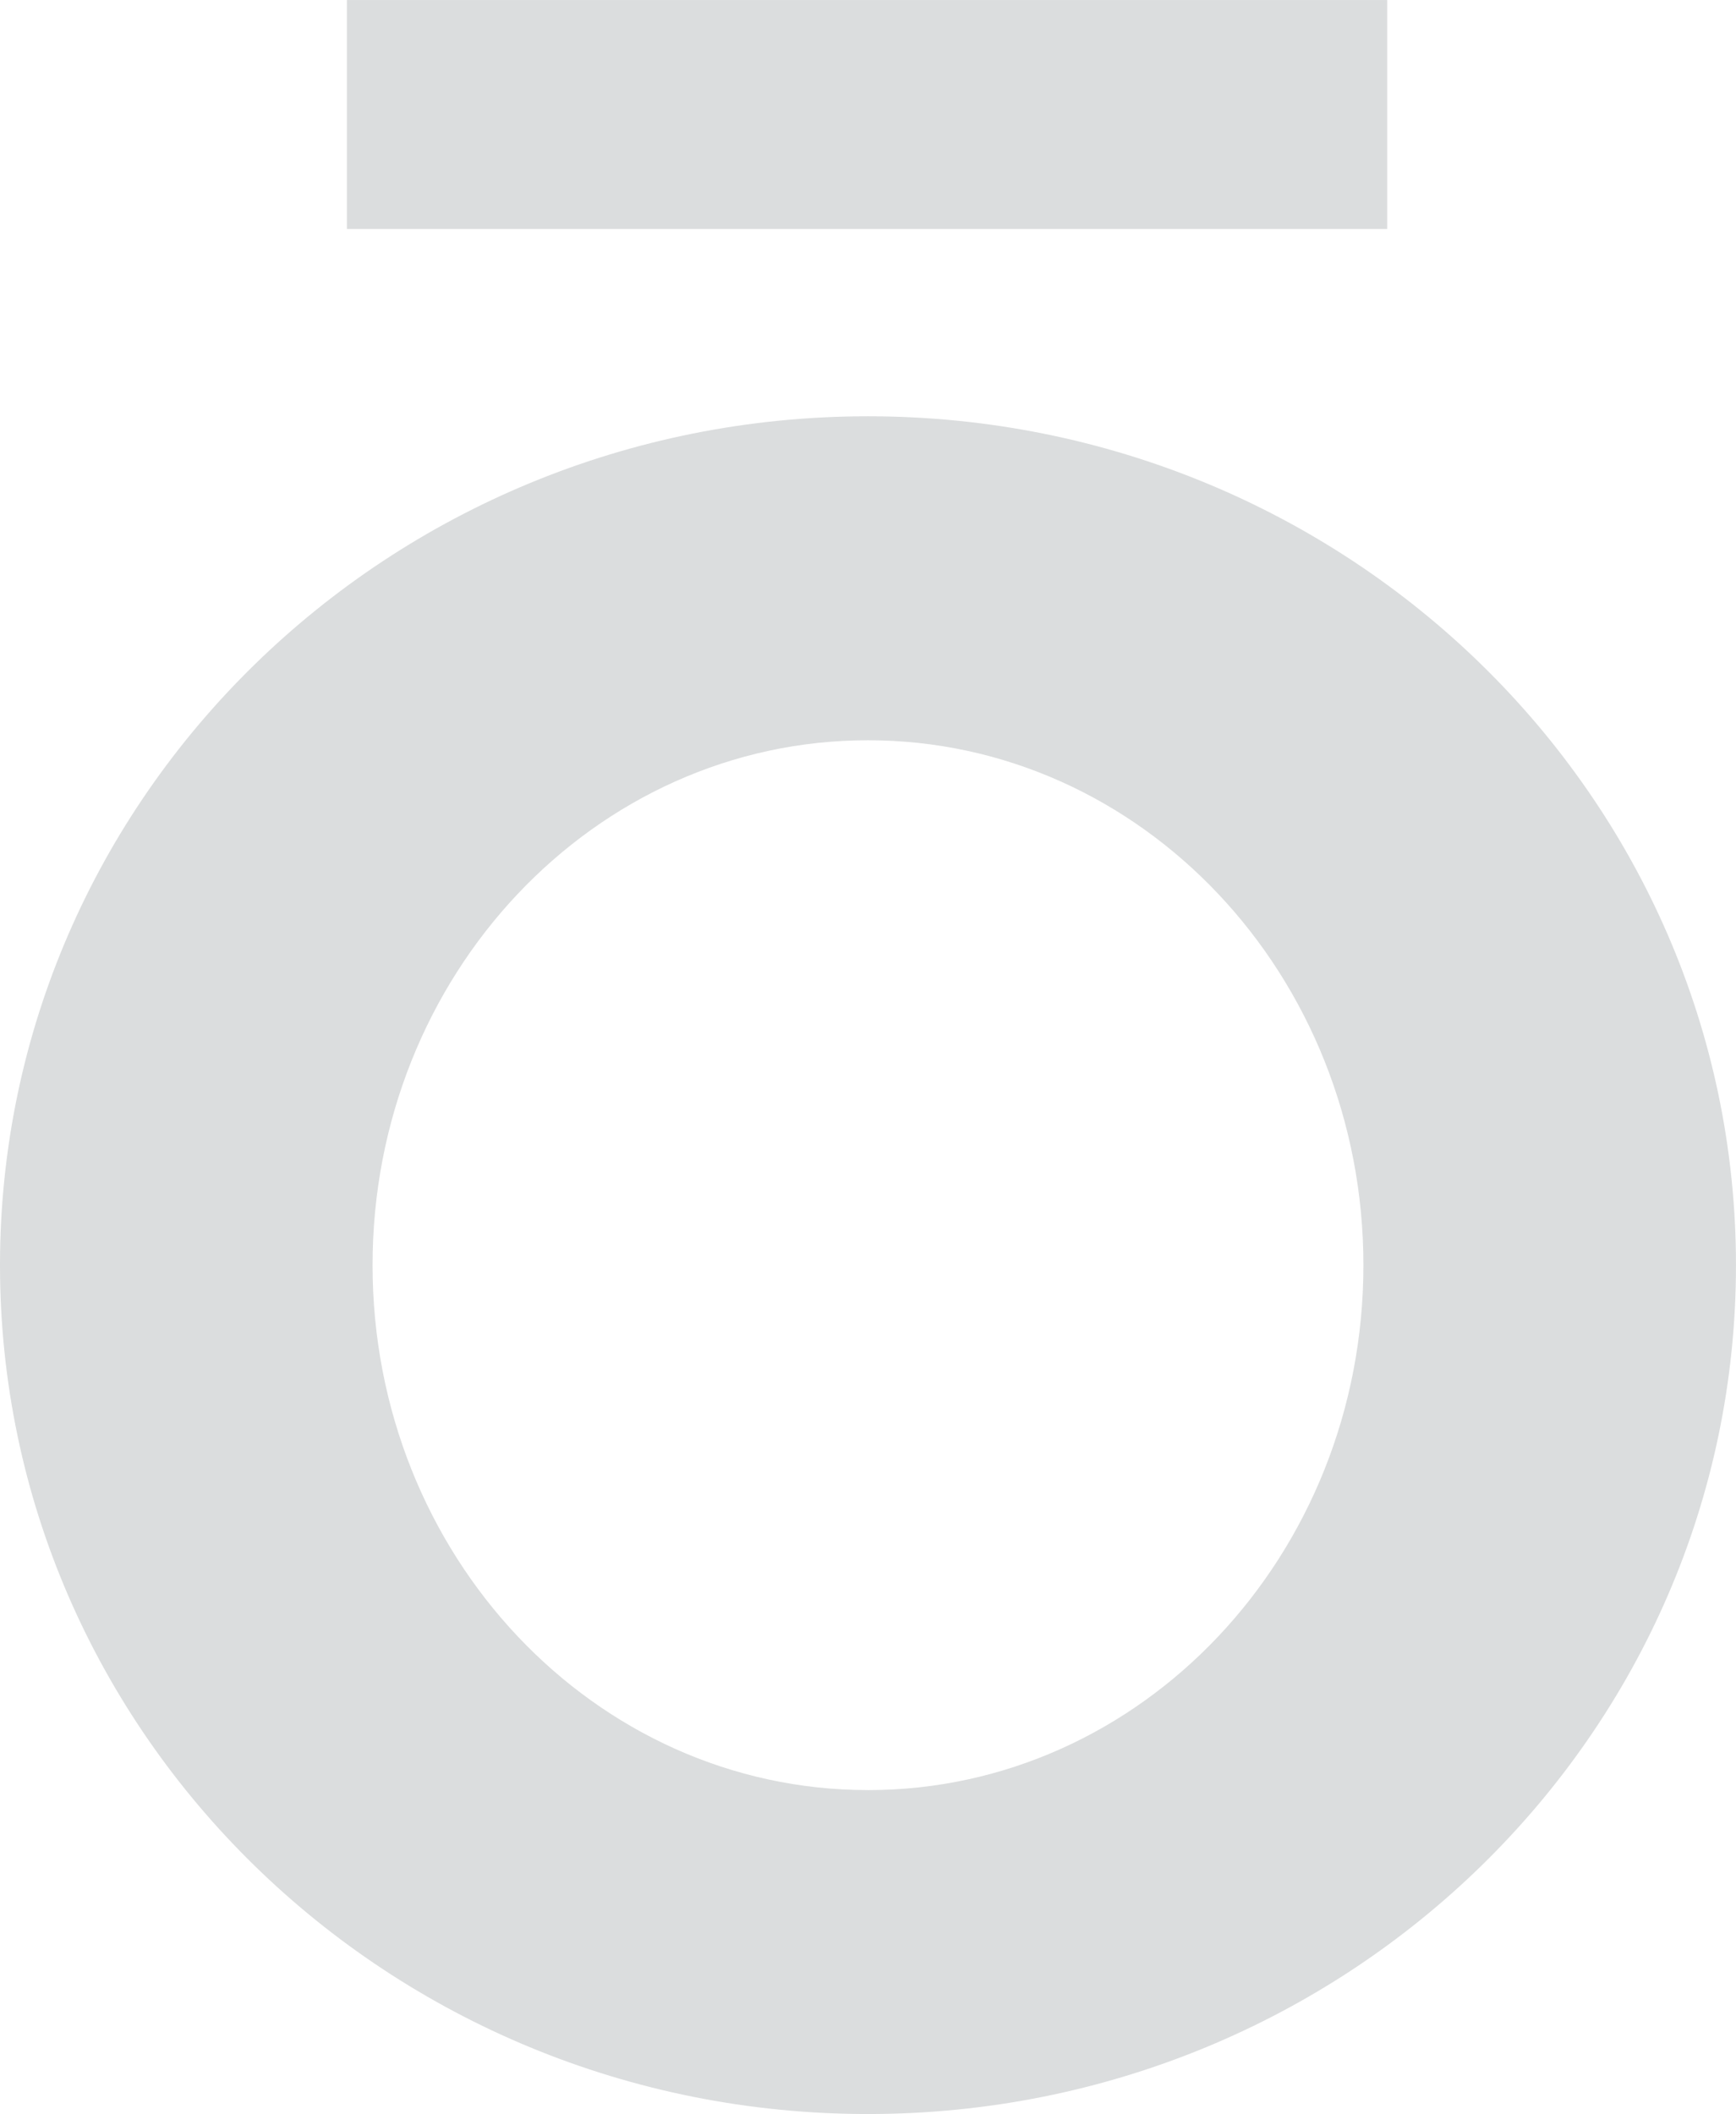 <svg xmlns="http://www.w3.org/2000/svg" xmlns:xlink="http://www.w3.org/1999/xlink" width="222.004" height="270.23" viewBox="0 0 222.004 270.23">
  <defs>
    <clipPath id="clip-path">
      <rect id="Rectangle_201" data-name="Rectangle 201" width="222.004" height="270.23" fill="rgba(1,15,20,0.48)"/>
    </clipPath>
  </defs>
  <g id="Group_1757" data-name="Group 1757" transform="translate(0 0)" opacity="0.3">
    <g id="Group_1756" data-name="Group 1756" transform="translate(0 -0.001)" clip-path="url(#clip-path)">
      <path id="Path_6190" data-name="Path 6190" d="M111,12.351C49.7,12.351,0,60.931,0,120.858S49.7,229.366,111,229.366s111-48.58,111-108.507S172.308,12.351,111,12.351m0,175.608c-34.992,0-63.357-30.041-63.357-67.1S76.01,53.762,111,53.762s63.357,30.041,63.357,67.1-28.365,67.1-63.357,67.1" transform="translate(0 40.862)" fill="rgba(1,15,20,0.48)"/>
      <rect id="Rectangle_200" data-name="Rectangle 200" width="133.034" height="29.266" transform="translate(44.362 0.004)" fill="rgba(1,15,20,0.48)"/>
    </g>
  </g>
</svg>
